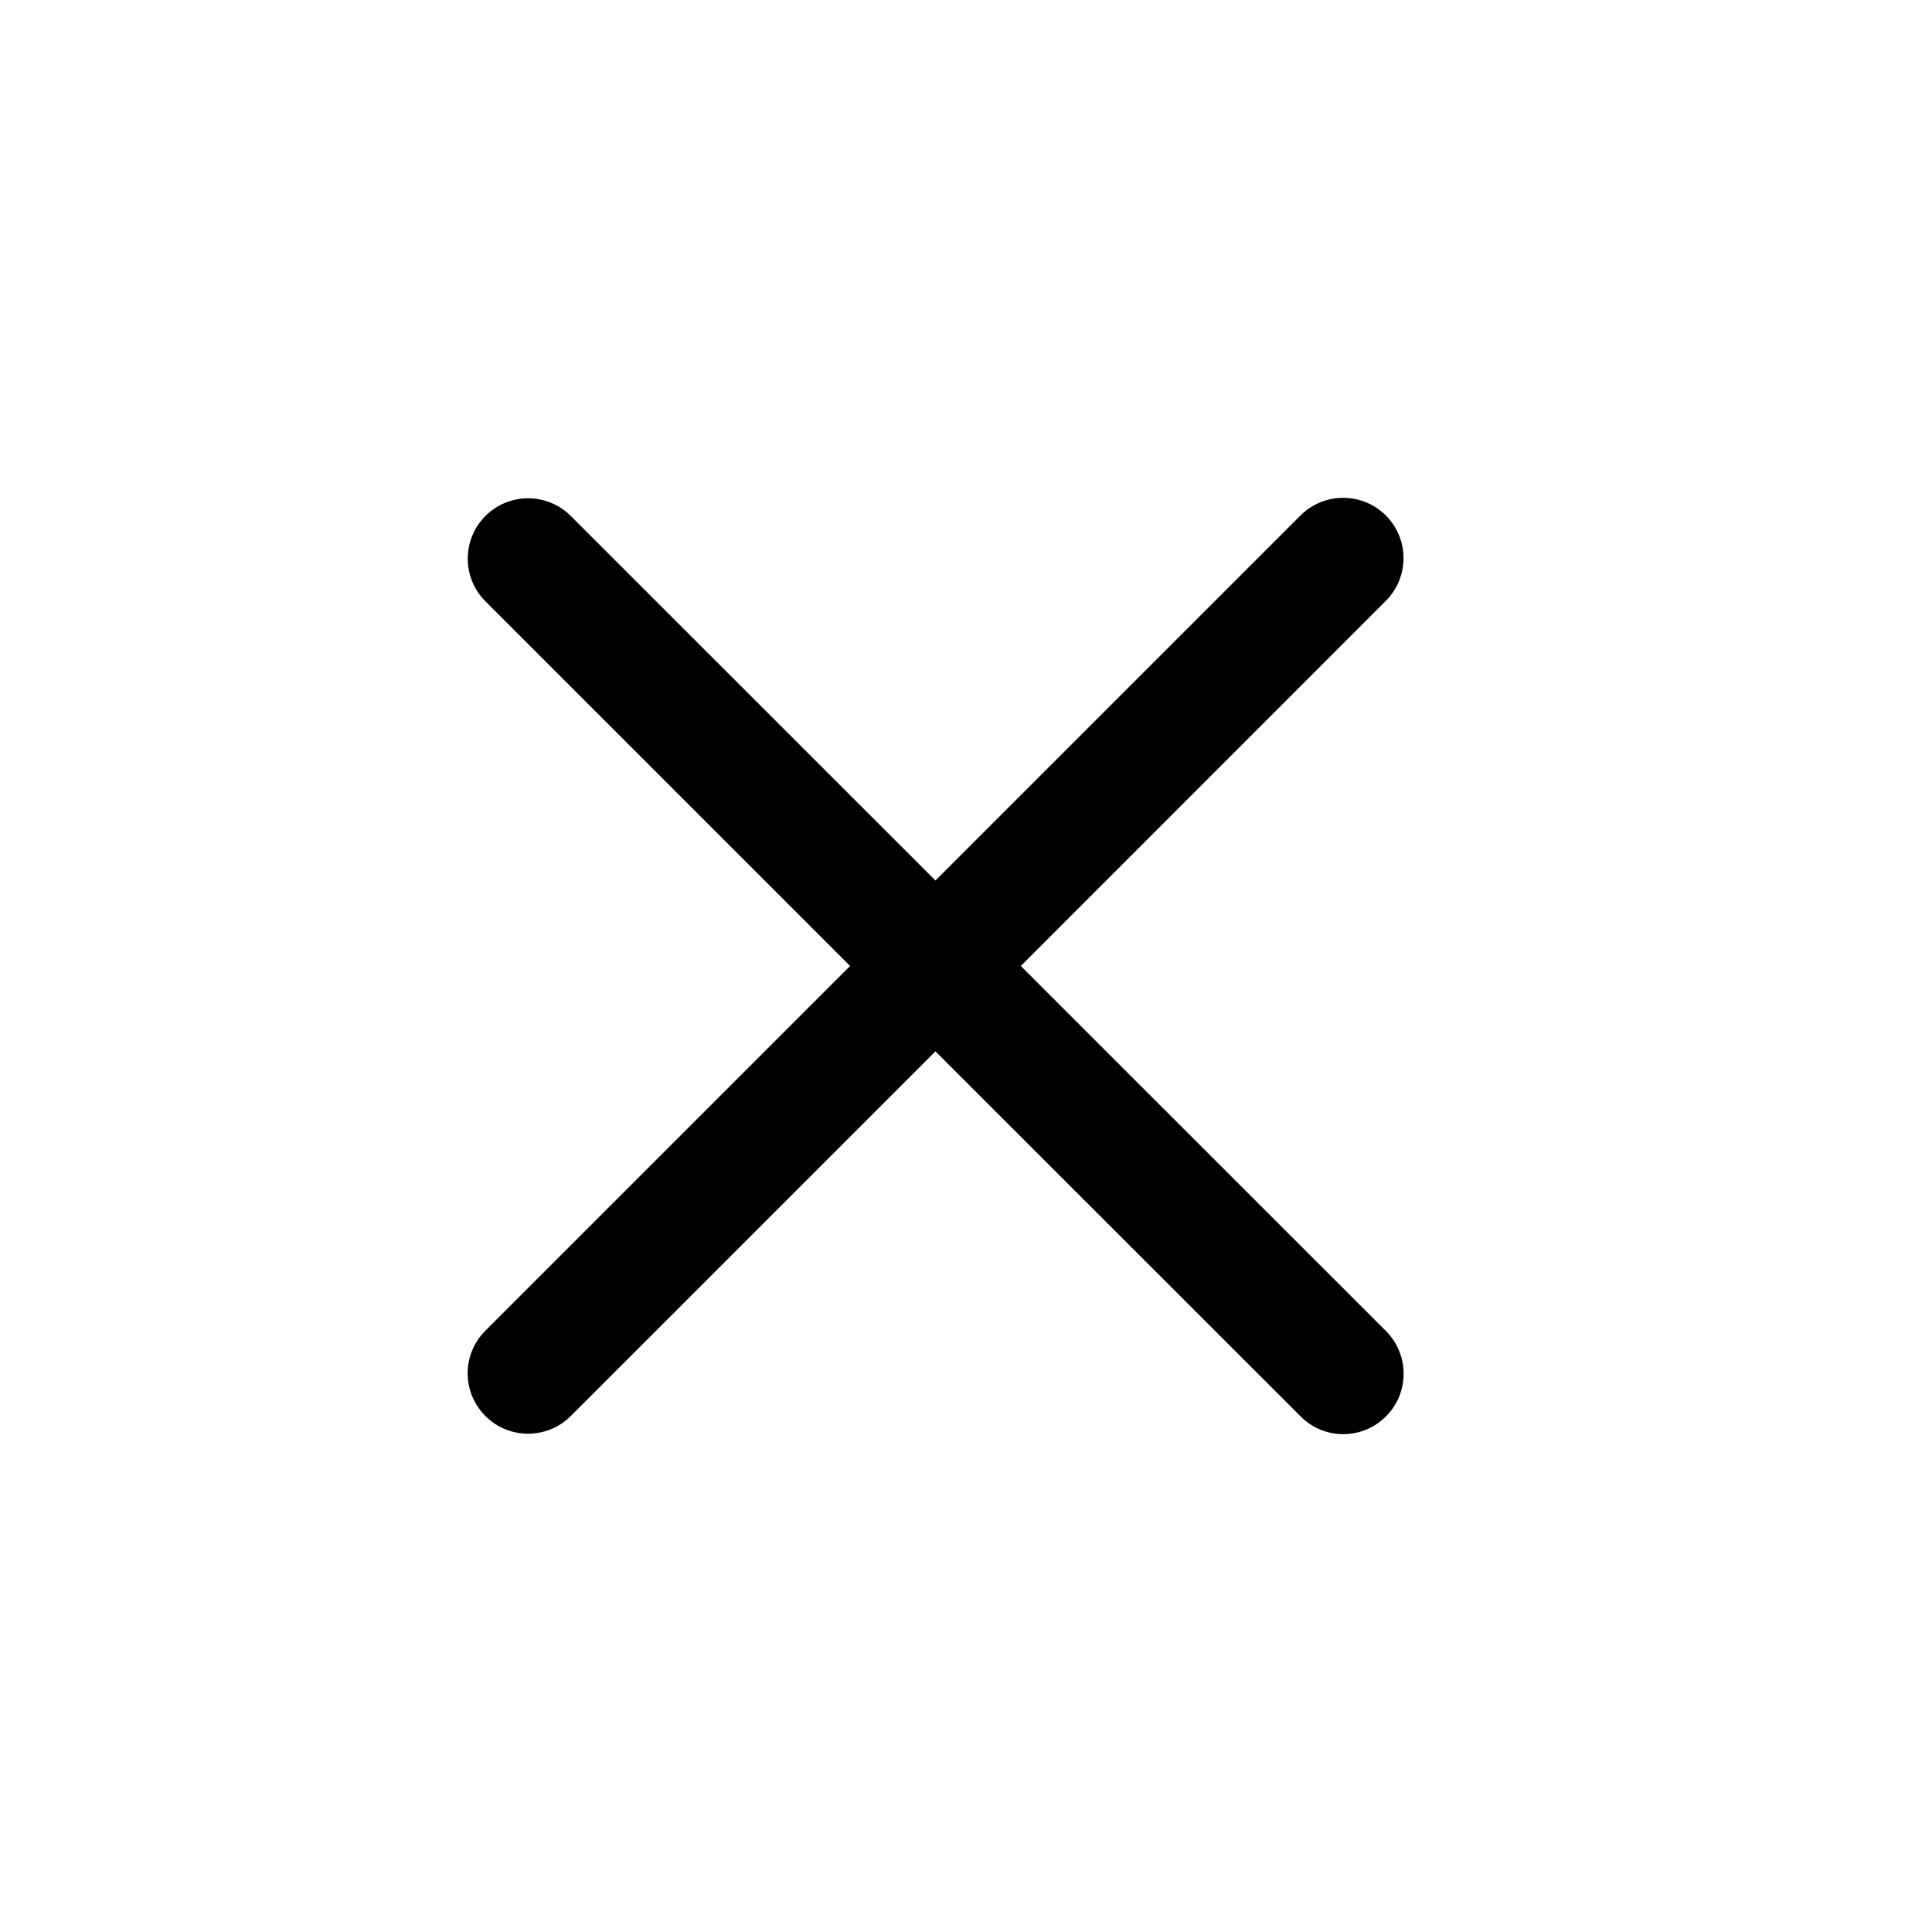 <svg width="16" height="16" viewBox="0 0 16 16" xmlns="http://www.w3.org/2000/svg">
    <path fill-rule="evenodd" clip-rule="evenodd"
        d="M4.727 4.273C4.532 4.078 4.215 4.078 4.02 4.273C3.825 4.468 3.825 4.785 4.02 4.98L7.04 8L4.02 11.02C3.824 11.215 3.824 11.531 4.02 11.727C4.215 11.922 4.531 11.922 4.727 11.727L7.747 8.707L10.771 11.73C10.966 11.926 11.282 11.926 11.478 11.73C11.673 11.535 11.673 11.219 11.478 11.023L8.454 8L11.477 4.976C11.672 4.781 11.672 4.464 11.477 4.269C11.282 4.074 10.965 4.074 10.77 4.269L7.747 7.292L4.727 4.273Z" />
</svg>
